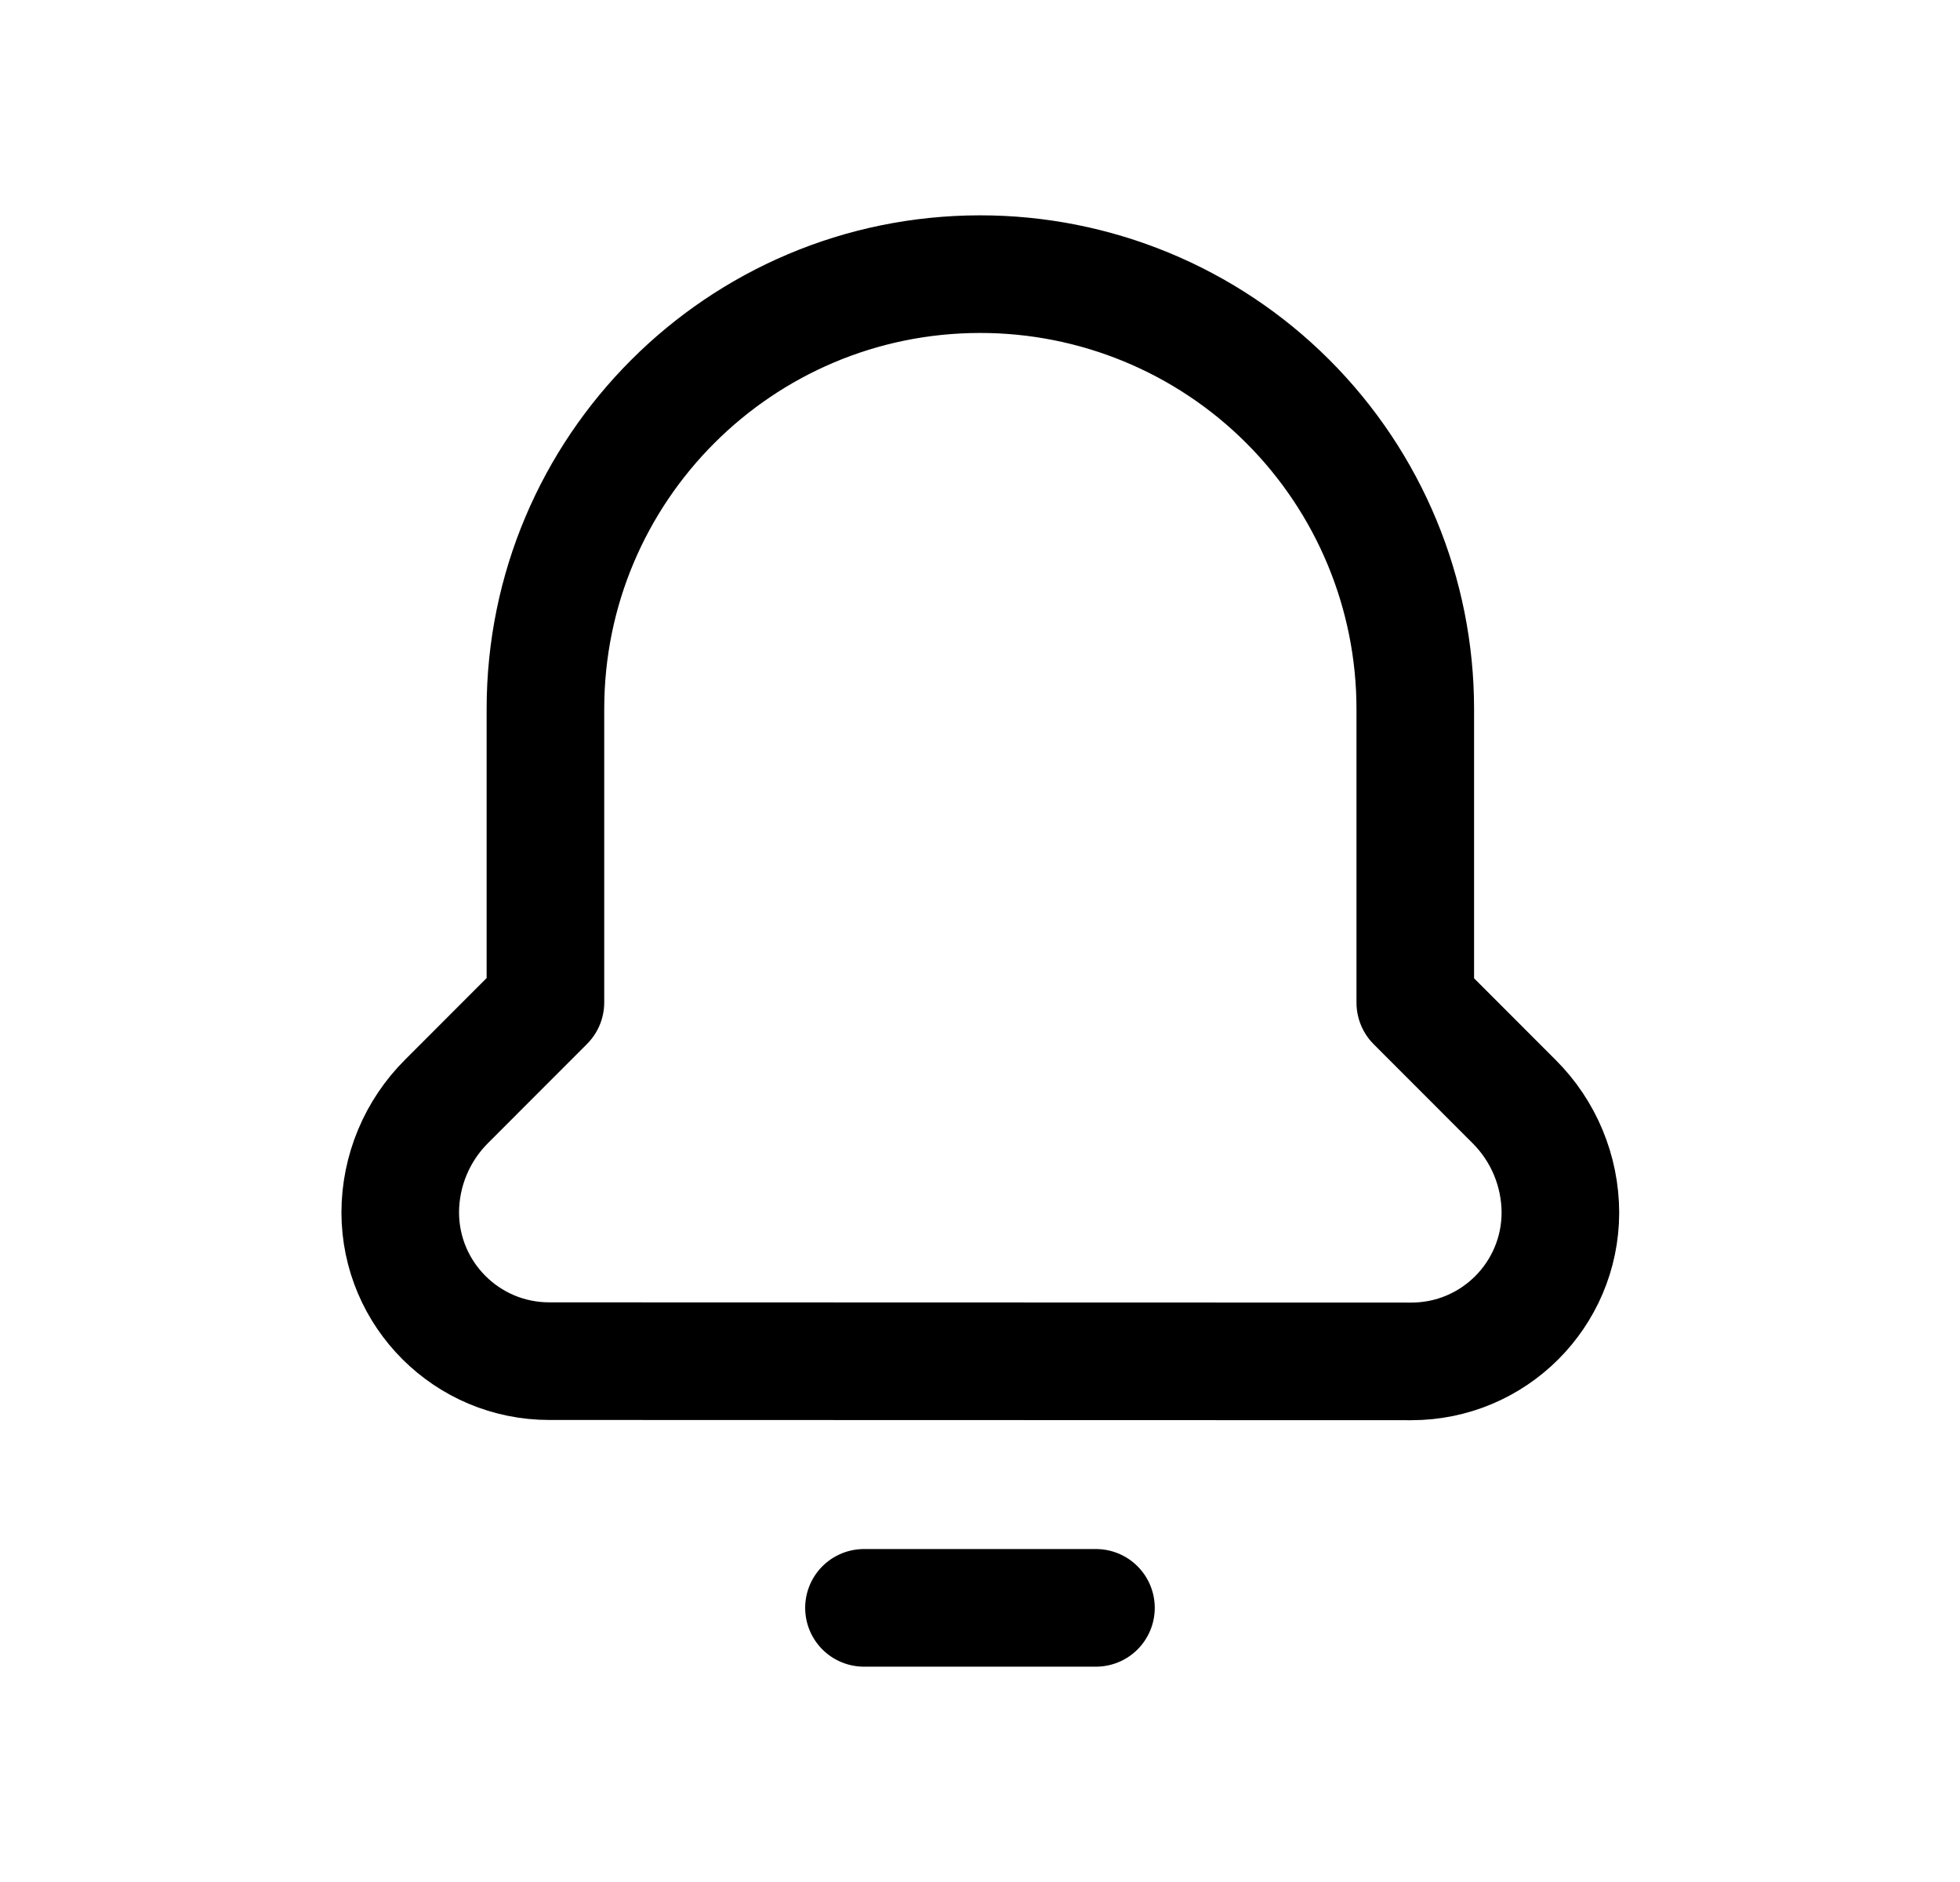 <svg width="25" height="24" viewBox="0 0 25 24" fill="none" xmlns="http://www.w3.org/2000/svg">
<path fill-rule="evenodd" clip-rule="evenodd" d="M18.002 17.361C19.05 17.361 19.9 16.514 19.903 15.466C19.902 14.934 19.69 14.423 19.312 14.047L18.052 12.786V9.042C18.052 7.57 17.467 6.159 16.425 5.118C15.384 4.078 13.972 3.495 12.5 3.496C9.438 3.498 6.957 5.98 6.957 9.042V12.783L5.697 14.044C5.319 14.42 5.106 14.93 5.105 15.463C5.108 16.511 5.958 17.358 7.006 17.358L18.002 17.361Z" stroke="black" stroke-width="1.5" stroke-linecap="round" stroke-linejoin="round"/>
<path d="M11.02 20.504H13.979" stroke="black" stroke-width="1.5" stroke-linecap="round" stroke-linejoin="round"/>
</svg>
